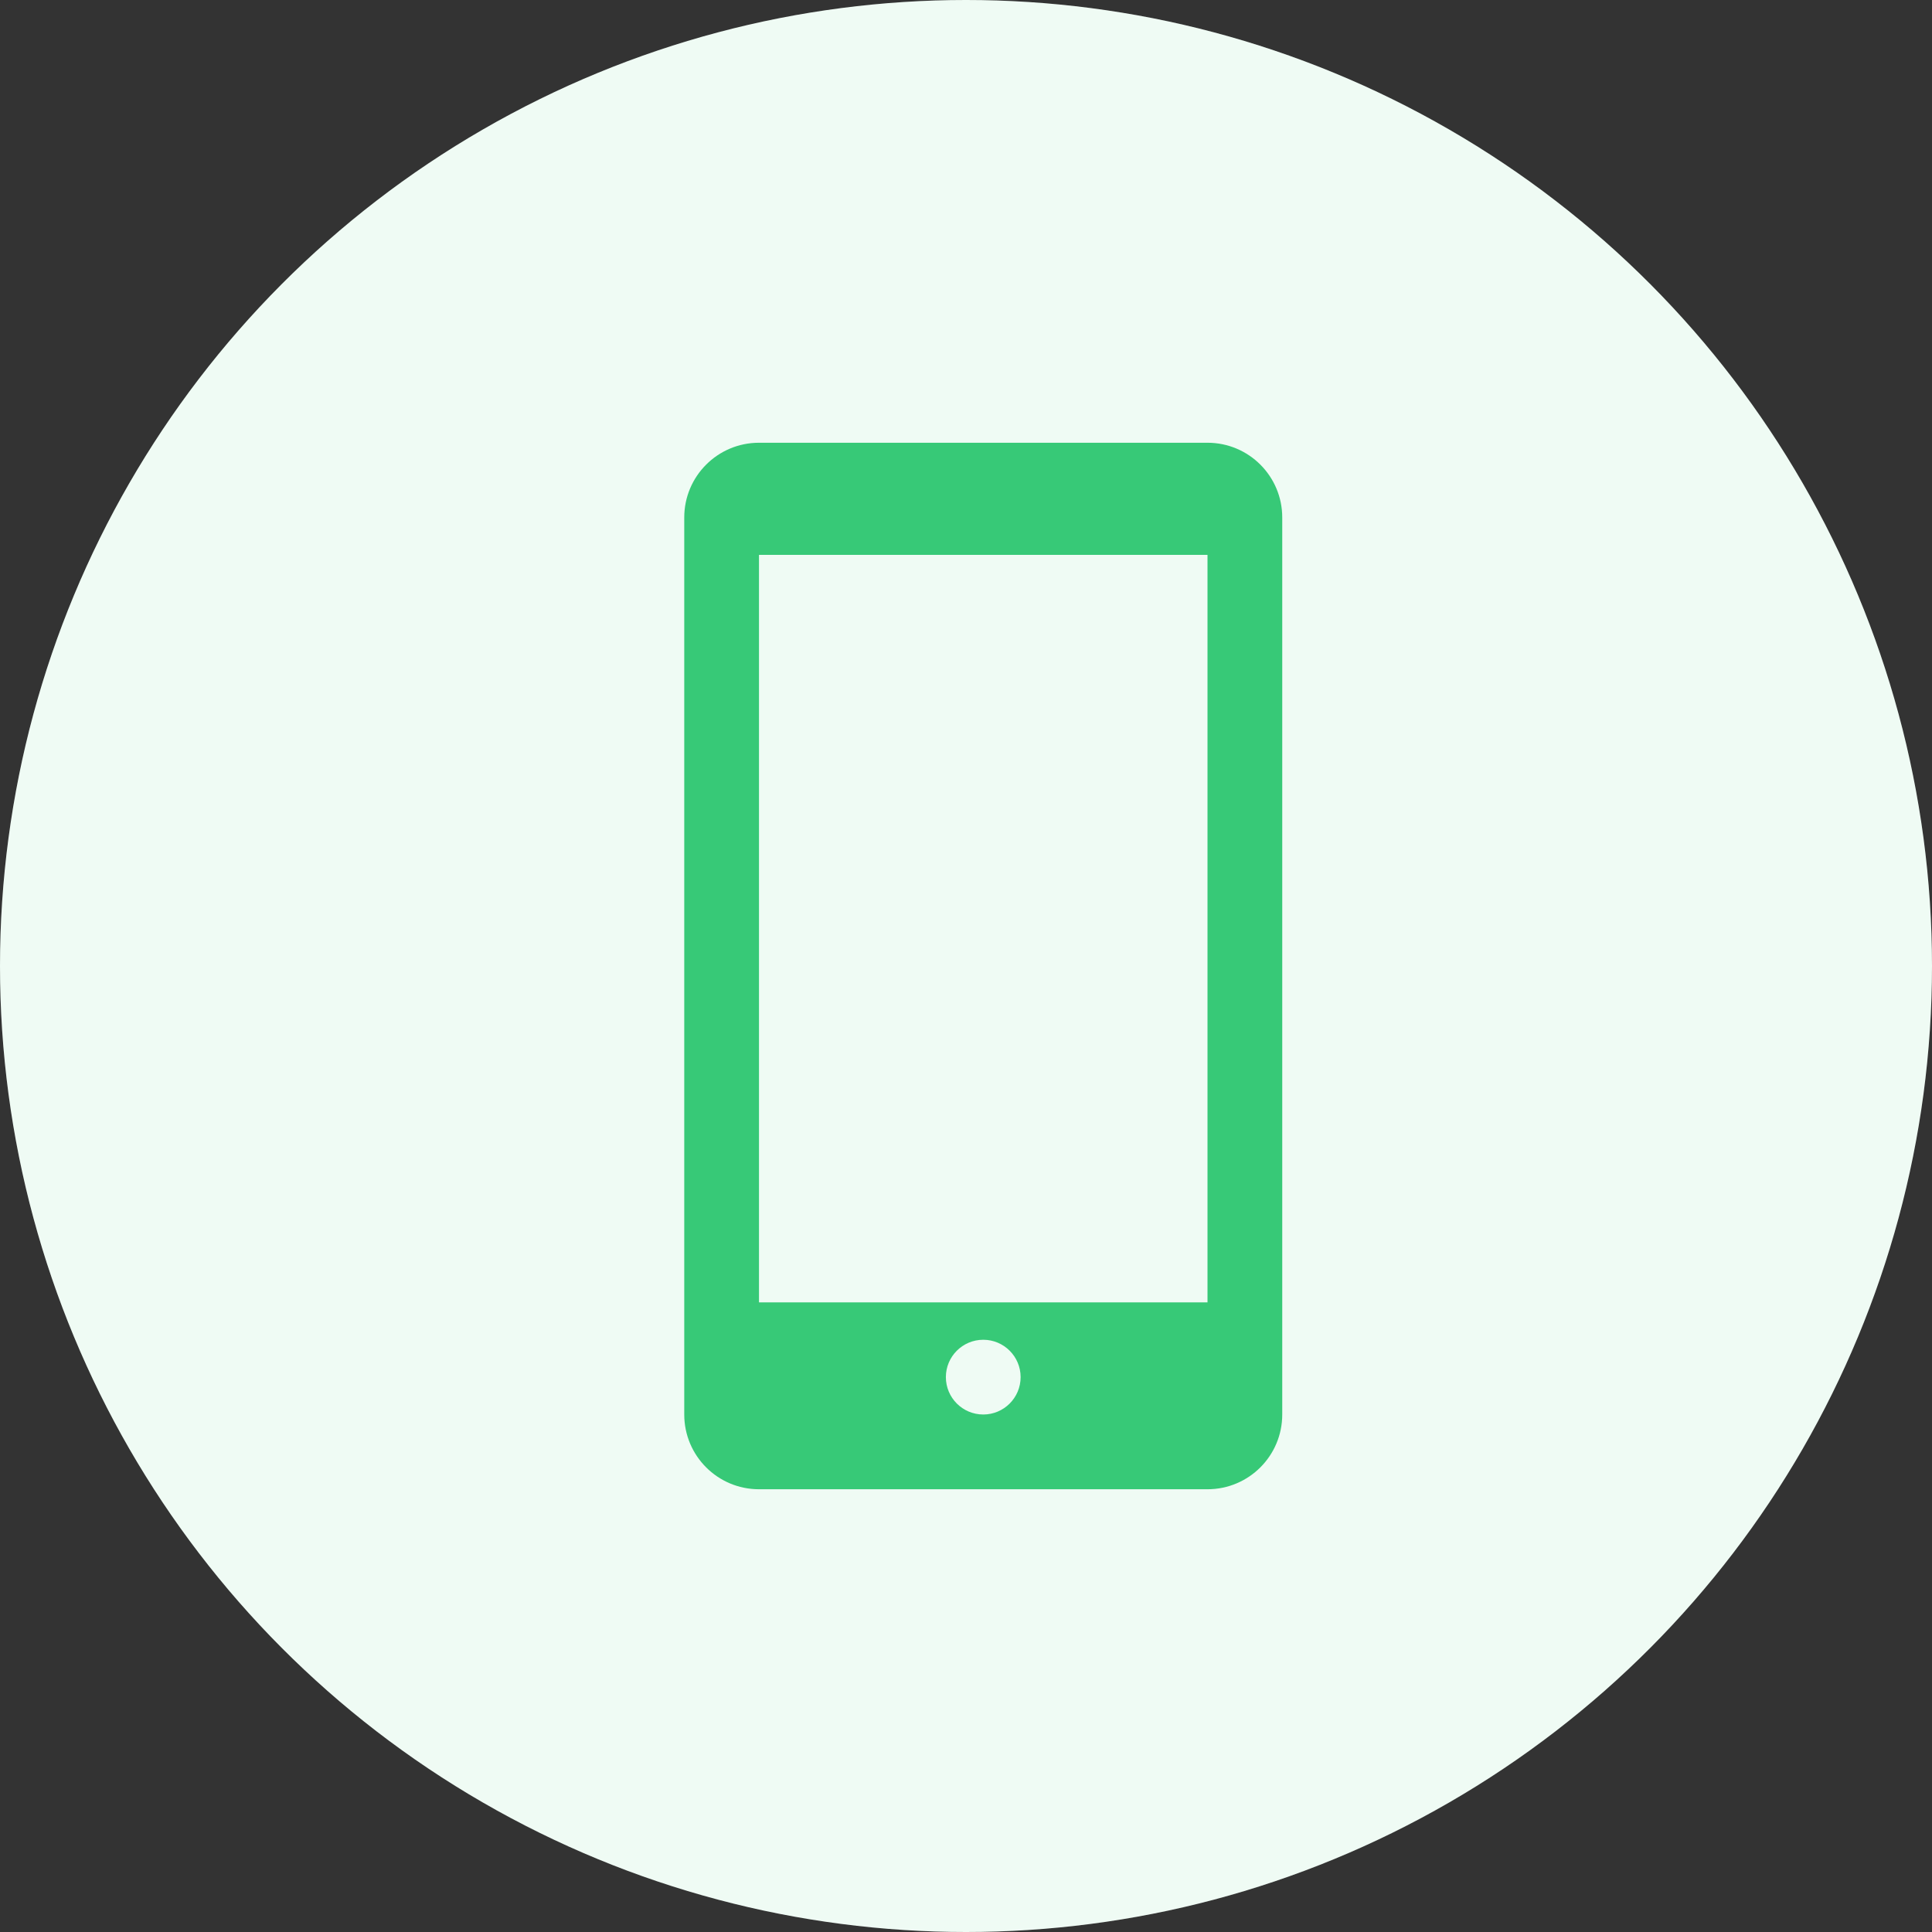 <?xml version="1.0" encoding="UTF-8"?>
<svg width="48px" height="48px" viewBox="0 0 48 48" version="1.1" xmlns="http://www.w3.org/2000/svg" xmlns:xlink="http://www.w3.org/1999/xlink">
    <rect x="0" y="0" width="48" height="48" fill="#333333" stroke="none"/>
    <!-- Generator: Sketch 64 (93537) - https://sketch.com -->
    <title>Icons/48px/Movement/Category/Mobile@3x</title>
    <desc>Created with Sketch.</desc>
    <defs>
        <circle id="path-1" cx="24" cy="24" r="24"></circle>
    </defs>
    <g id="Icons/48px/Movement/Category/Mobile" stroke="none" stroke-width="1" fill="none" fill-rule="evenodd">
        <g id="Oval">
            <use fill="#FFFFFF" xlink:href="#path-1"></use>
            <use fill-opacity="0.08" fill="#37C977" xlink:href="#path-1"></use>
        </g>
        <g id="Icons/32px/More/Services/Mobile" transform="translate(8, 8)" fill="#37C977" fill-rule="nonzero">
            <path d="M22,3 L10.857,3 C9.831,3 9,3.831 9,4.857 L9,27.143 C9,28.169 9.831,29 10.857,29 L22,29 C23.026,29 23.857,28.169 23.857,27.143 L23.857,4.857 C23.857,3.831 23.026,3 22,3 Z M16.429,27.143 C15.916,27.143 15.5,26.727 15.5,26.214 C15.5,25.702 15.916,25.286 16.429,25.286 C16.941,25.286 17.357,25.702 17.357,26.214 C17.357,26.727 16.941,27.143 16.429,27.143 Z M22,24.357 L10.857,24.357 L10.857,5.786 L22,5.786 L22,24.357 Z" id="Shape"></path>
        </g>
    </g>
</svg>